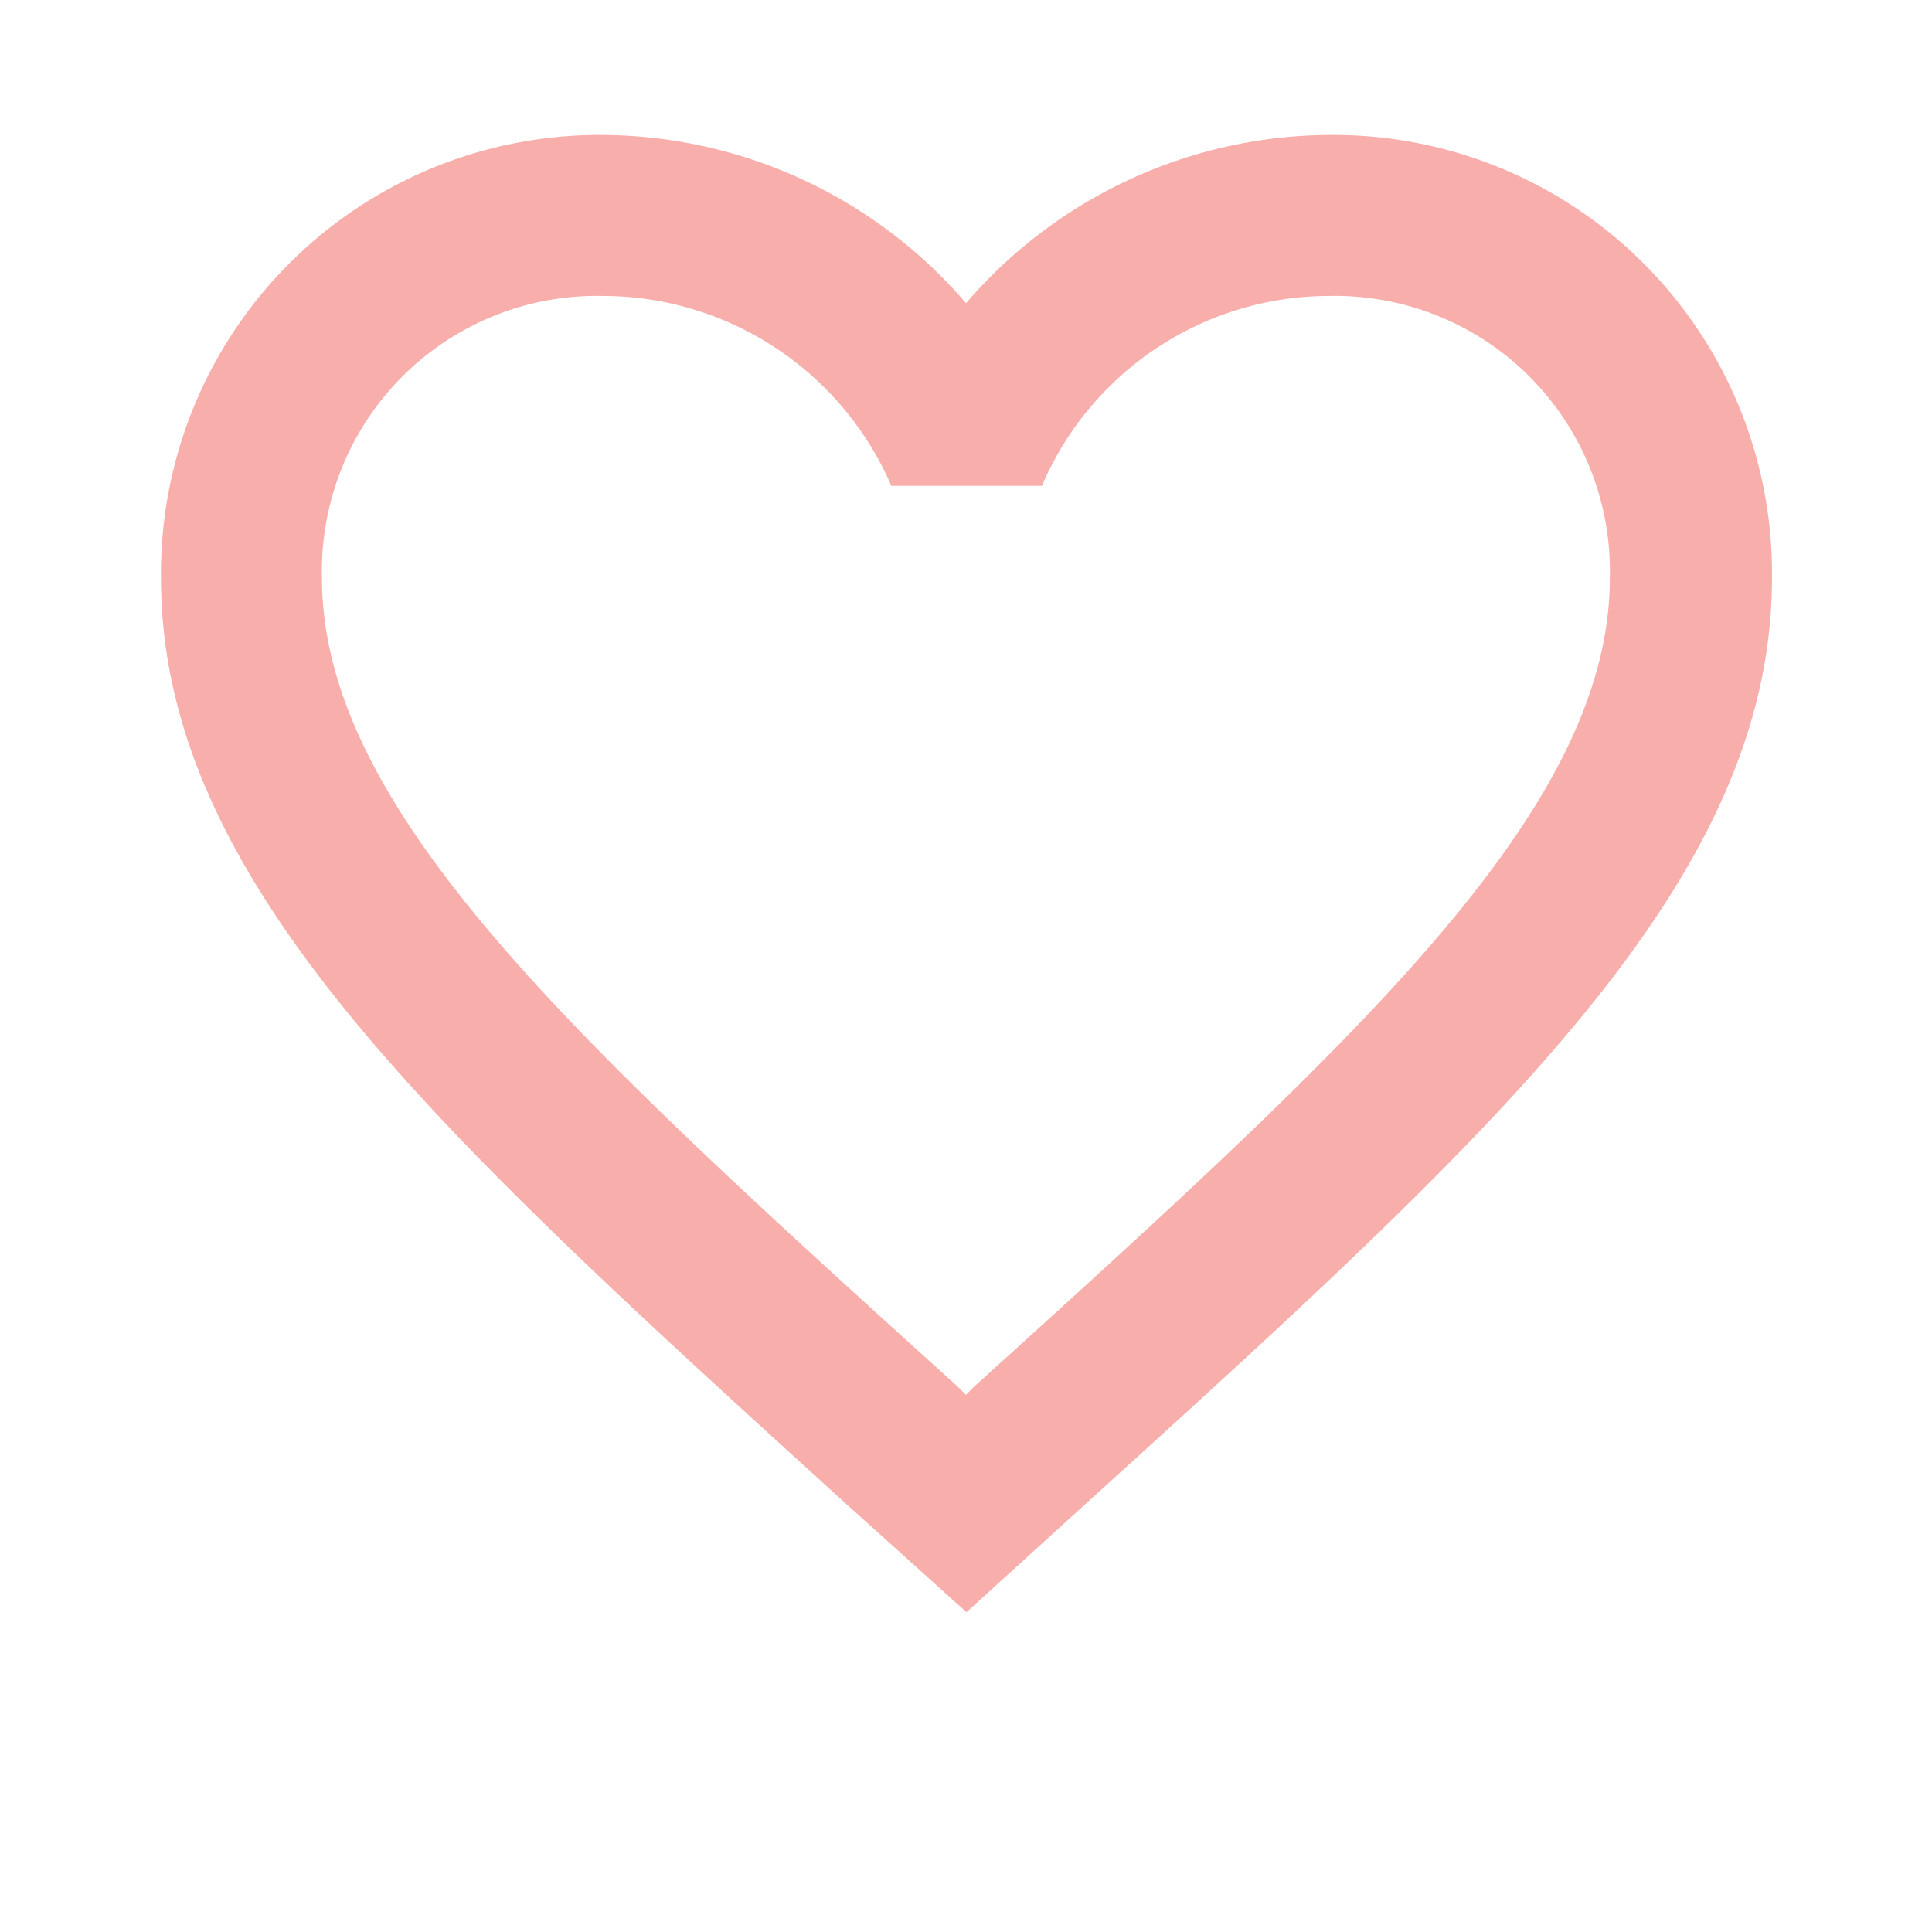 <svg xmlns="http://www.w3.org/2000/svg" viewBox="-1482.046 2233 18.135 18.135">
  <defs>
    <style>
      .cls-1 {
        fill: none;
      }

      .cls-2 {
        fill: #F8AEAB;
      }
    </style>
  </defs>
  <g id="ic_favorite_border_black_24px" transform="translate(-1482.046 2233)">
    <path id="Path_67" data-name="Path 67" class="cls-1" d="M0,0H18.135V18.135H0Z"/>
    <path id="Path_68" data-name="Path 68" class="cls-2" d="M12.957,3a4.525,4.525,0,0,0-3.4,1.579A4.525,4.525,0,0,0,6.156,3,4.116,4.116,0,0,0,2,7.156c0,2.856,2.569,5.184,6.461,8.72l1.1.99,1.1-1c3.891-3.529,6.461-5.856,6.461-8.712A4.116,4.116,0,0,0,12.957,3ZM9.632,14.75l-.076.076-.076-.076c-3.6-3.257-5.969-5.41-5.969-7.594A2.582,2.582,0,0,1,6.156,4.511a2.954,2.954,0,0,1,2.7,1.783h1.413a2.935,2.935,0,0,1,2.69-1.783A2.582,2.582,0,0,1,15.6,7.156C15.6,9.34,13.229,11.493,9.632,14.75Z" transform="translate(-0.489 -1.733)"/>
  </g>
</svg>
